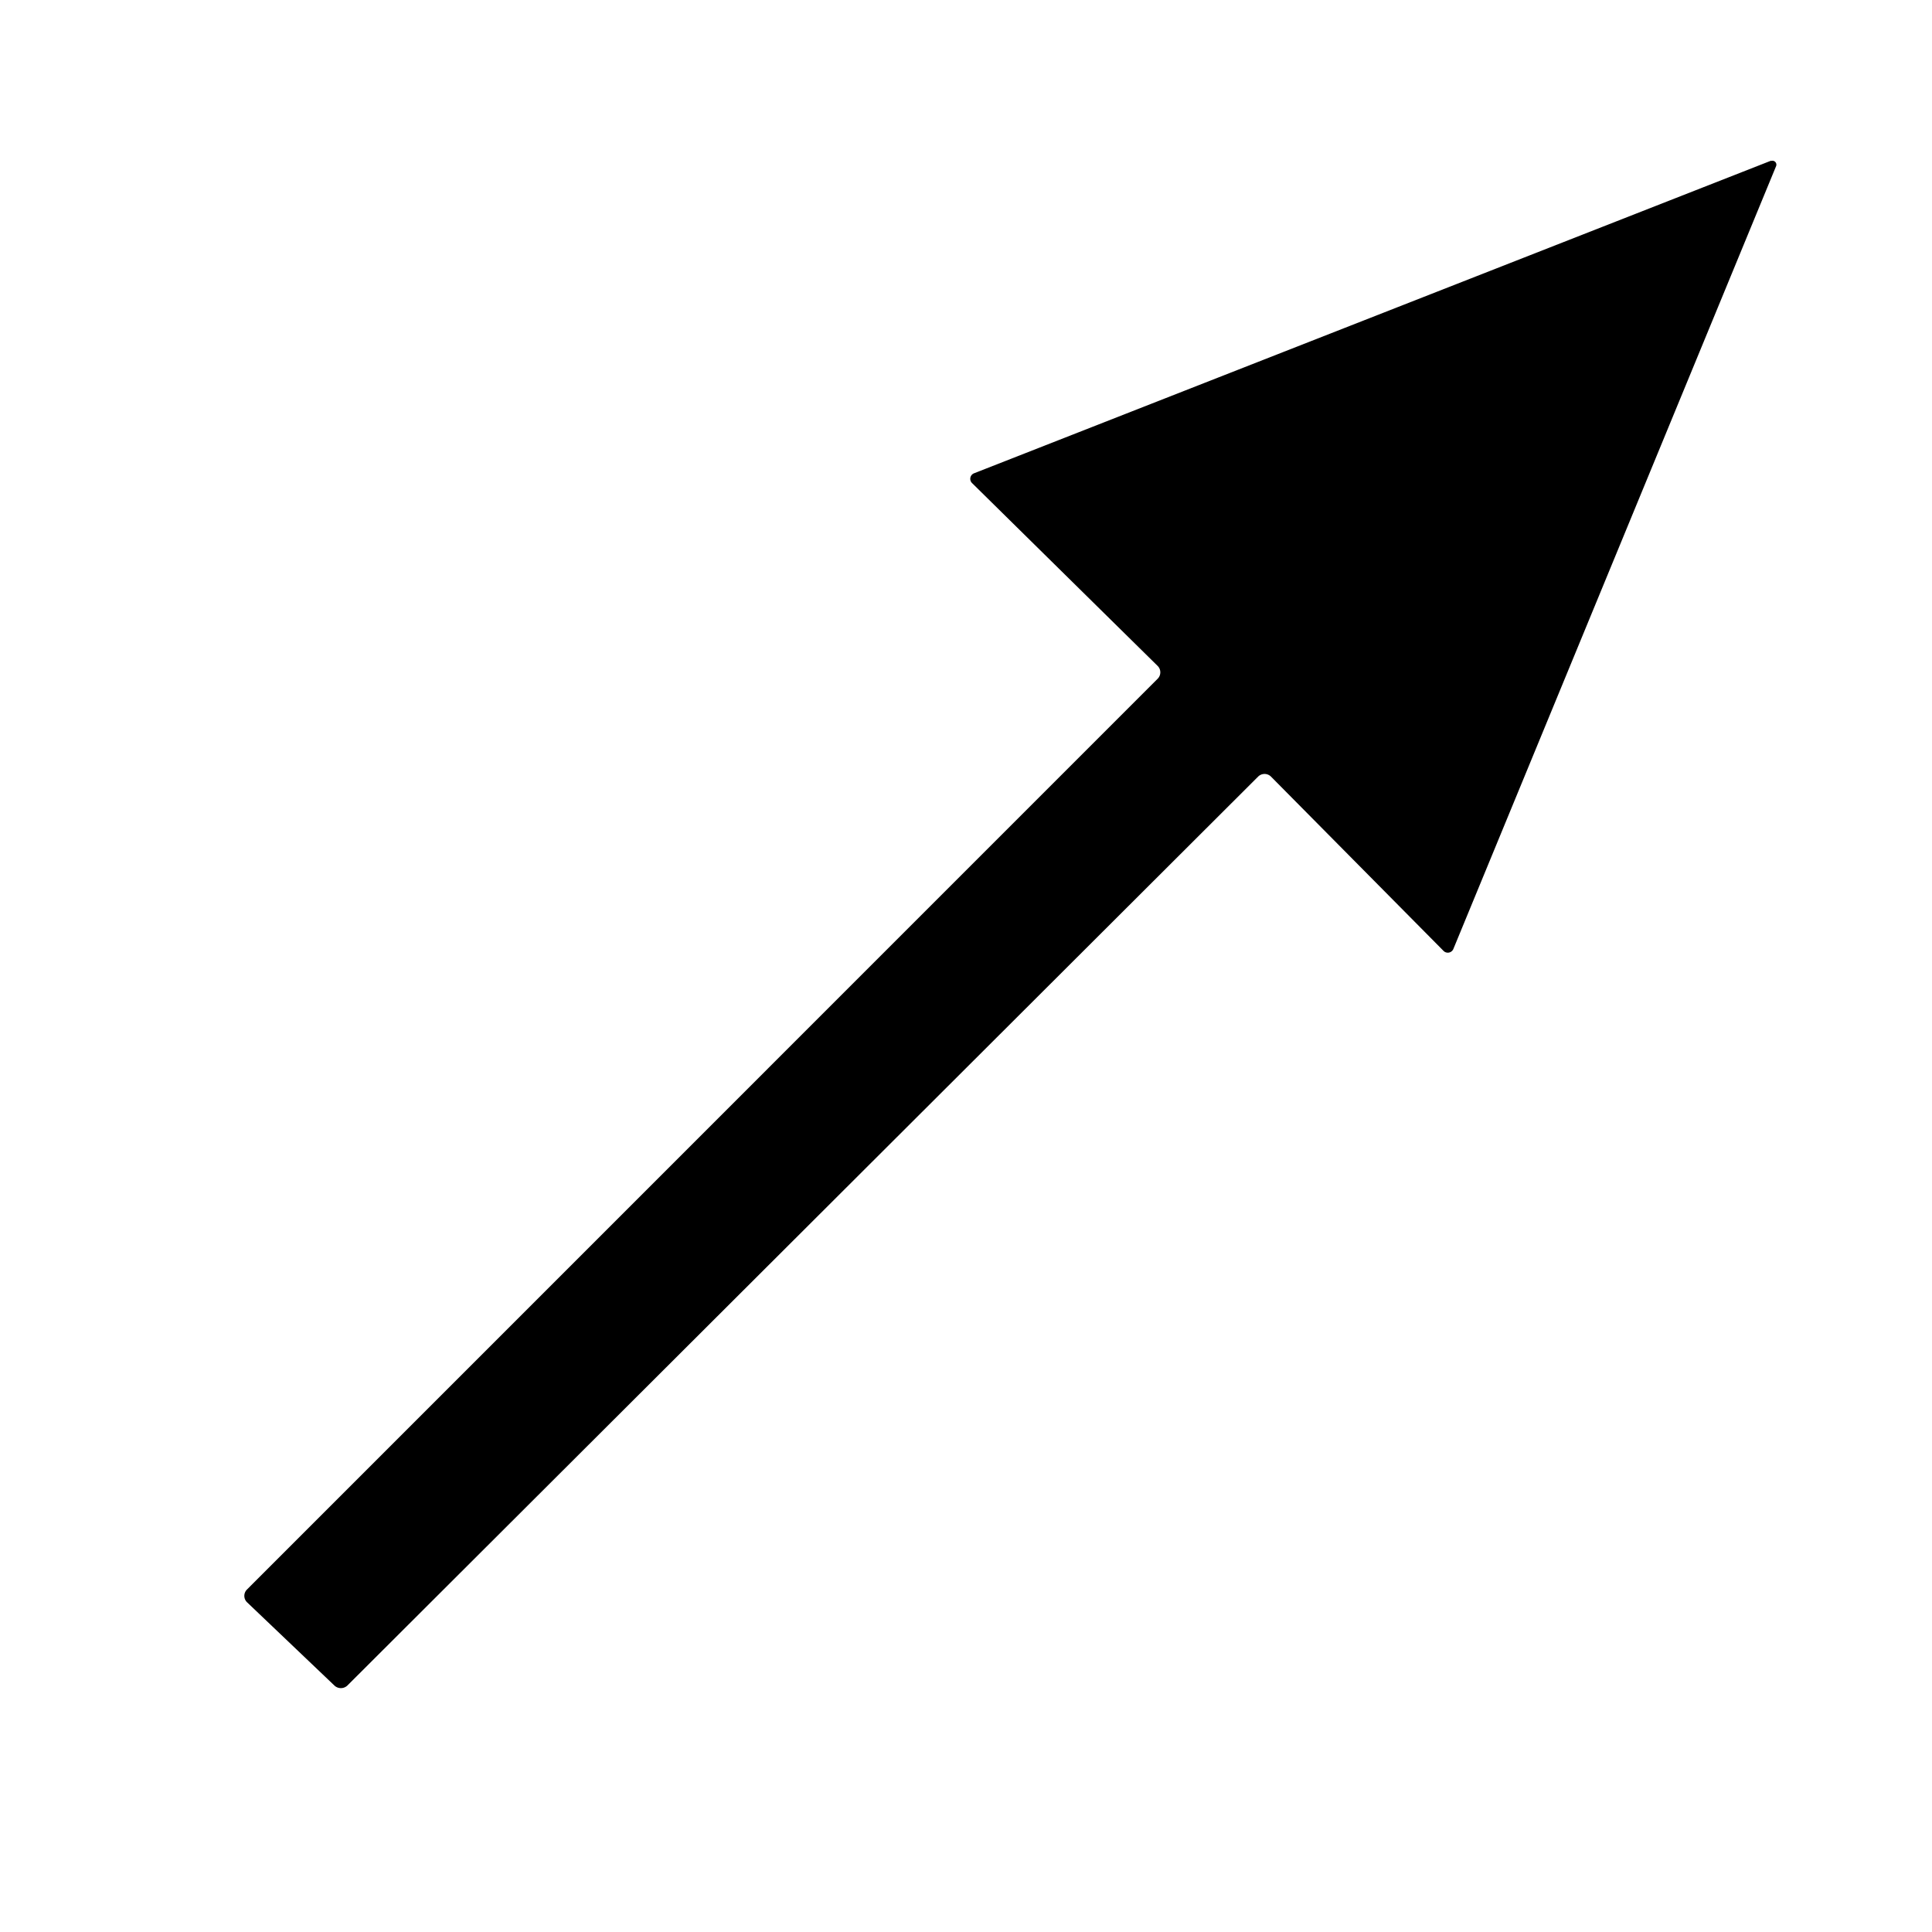 <?xml version="1.0" encoding="UTF-8" standalone="no"?>
<!-- Created with Inkscape (http://www.inkscape.org/) -->

<svg
   width="2048"
   height="2048"
   id="svg3891"
   version="1.1"
   xmlns="http://www.w3.org/2000/svg"
   xmlns:svg="http://www.w3.org/2000/svg"
   xmlns:rdf="http://www.w3.org/1999/02/22-rdf-syntax-ns#"
   xmlns:cc="http://creativecommons.org/ns#"
   xmlns:dc="http://purl.org/dc/elements/1.1/">
  <defs
     id="defs3893" />
  <g
     id="layer1"
     transform="translate(0,995.638)">
    <g
       transform="matrix(96.753,0,0,96.753,55.328,-100816.34)"
       id="layer1-6">
      <path
         id="path7791"
         style="color:#000000;font-style:normal;font-variant:normal;font-weight:normal;font-stretch:normal;font-size:medium;line-height:normal;font-family:Sans;-inkscape-font-specification:Sans;text-indent:0;text-align:start;text-decoration:none;text-decoration-line:none;letter-spacing:normal;word-spacing:normal;text-transform:none;writing-mode:lr-tb;direction:ltr;baseline-shift:baseline;text-anchor:start;display:inline;overflow:visible;visibility:visible;fill:#000000;fill-opacity:1;fill-rule:nonzero;stroke:none;stroke-width:0.01;stroke-dasharray:none;marker:none;enable-background:accumulate"
         d="m 18.832,1033.467 -8.732,3.425 a 0.065,0.065 101.585 0 0 -0.022,0.107 l 2.033,2.003 a 0.099,0.099 89.791 0 1 5.14e-4,0.141 l -9.978,9.979 a 0.098,0.098 89.305 0 0 0.002,0.14 l 0.956,0.911 a 0.103,0.103 179.335 0 0 0.143,-0 l 9.978,-9.958 a 0.1,0.1 0.174 0 1 0.141,4e-4 l 1.89,1.909 a 0.066,0.066 168.847 0 0 0.108,-0.021 l 3.536,-8.577 a 0.043,0.043 45.494 0 0 -0.055,-0.056 z" />
    </g>
  </g>
</svg>

